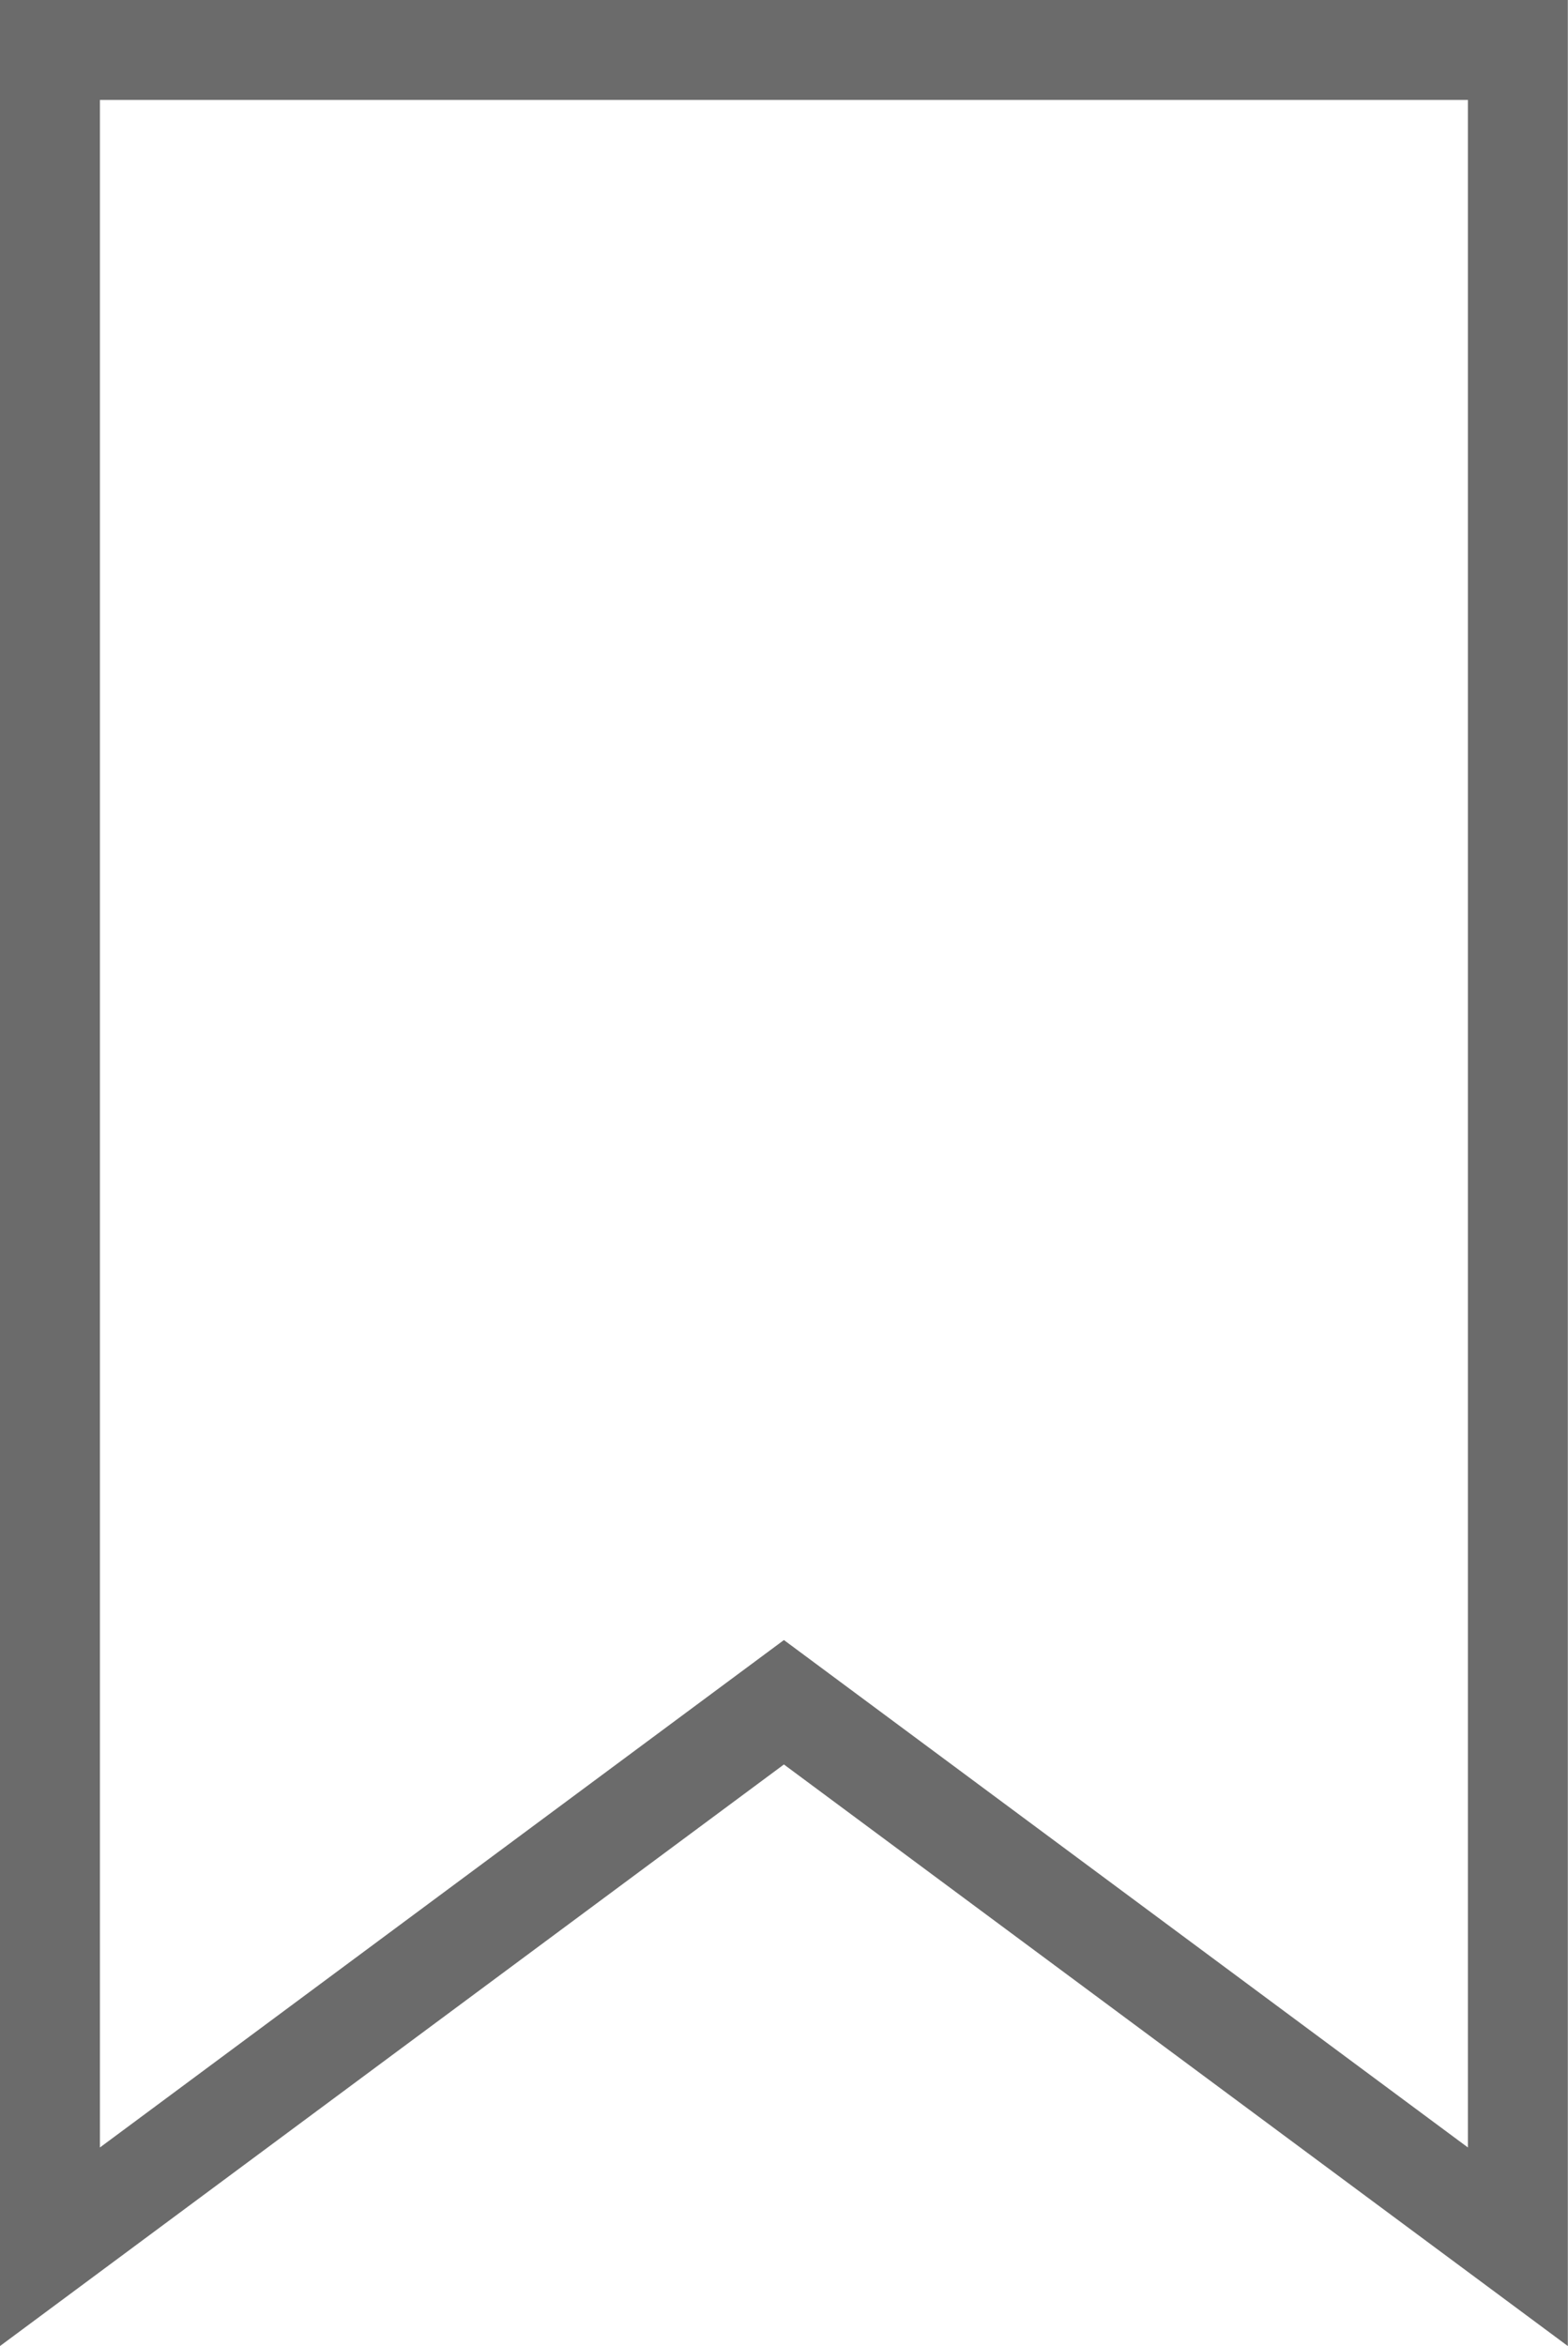 <svg xmlns="http://www.w3.org/2000/svg" width="9.415" height="14.086" viewBox="0 0 9.415 14.086">
  <g id="Bookmark" transform="translate(0.3 0.3)">
    <path id="Path_49827" data-name="Path 49827" d="M5,1V14.189l4.407-3.269,4.407,3.269V1Z" transform="translate(-5 -1)" fill="none" stroke="#6b6b6b" stroke-width="0.6"/>
  </g>
</svg>
